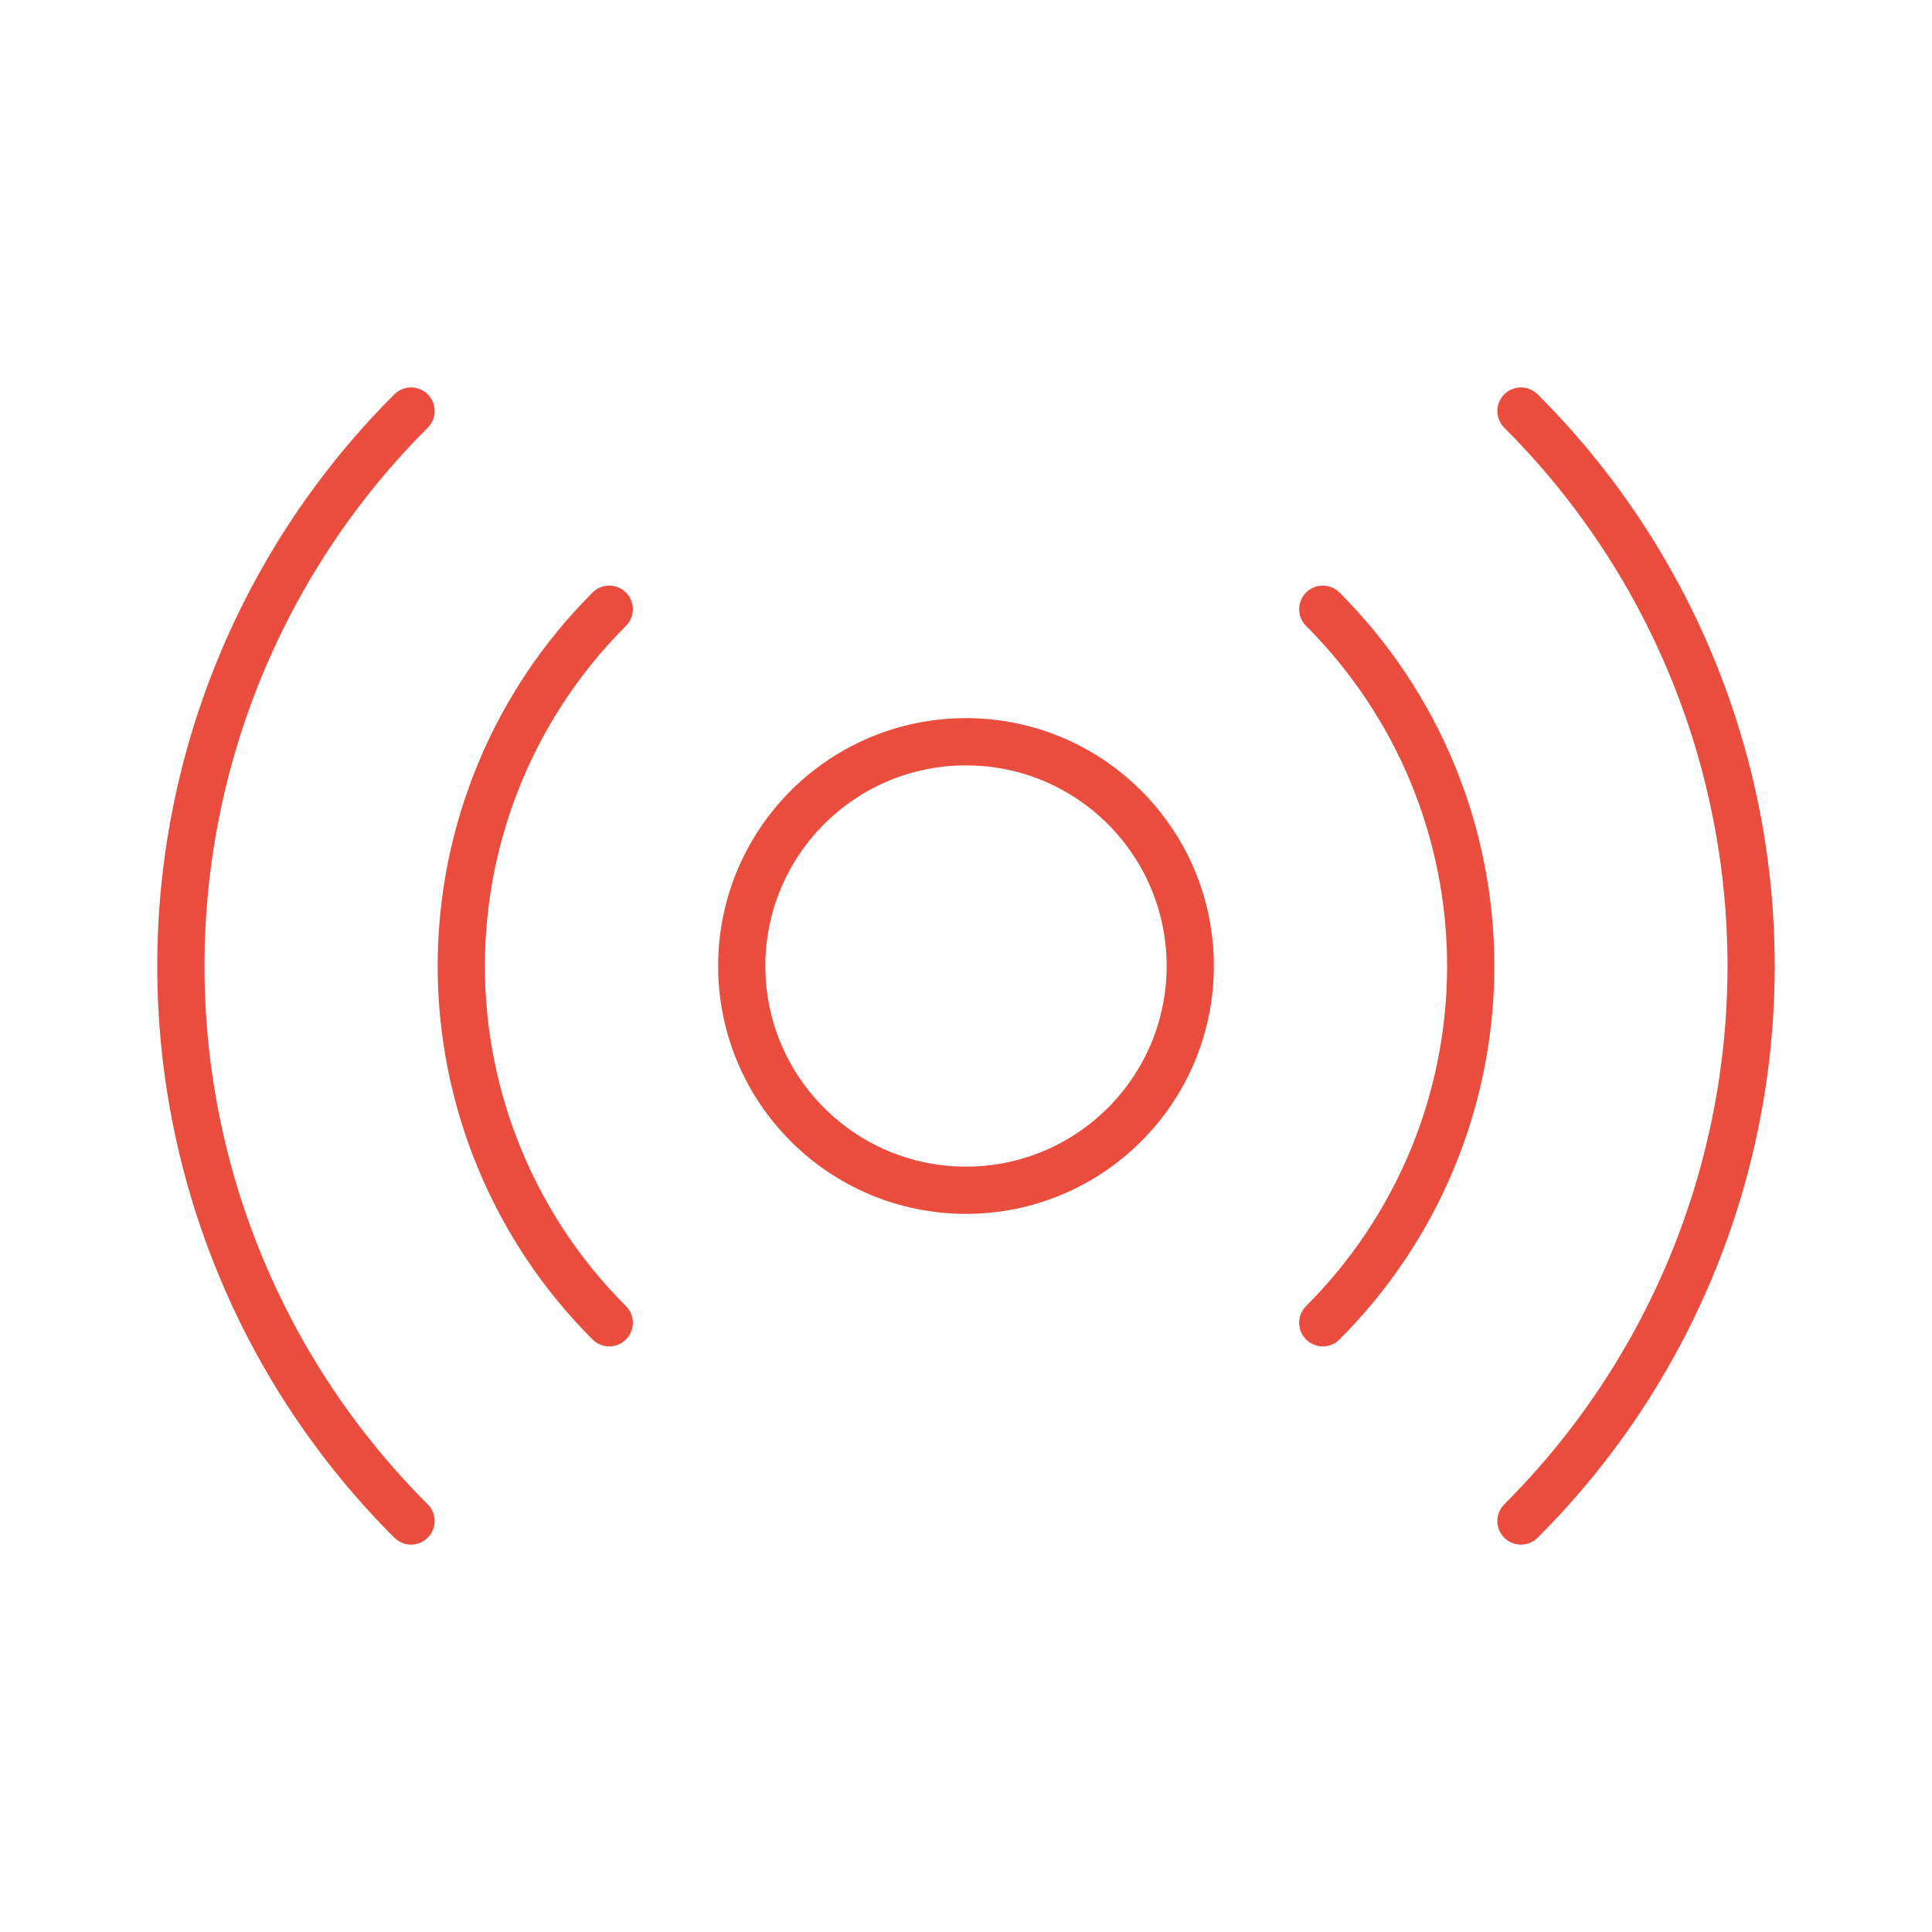 <svg width="45" height="45" viewBox="0 0 45 45" fill="none" xmlns="http://www.w3.org/2000/svg">
<path d="M22.5 27.723C25.385 27.723 27.723 25.385 27.723 22.5C27.723 19.615 25.385 17.277 22.5 17.277C19.615 17.277 17.277 19.615 17.277 22.5C17.277 25.385 19.615 27.723 22.5 27.723Z" stroke="#EA4D3E" stroke-width="1.1" stroke-linecap="round" stroke-linejoin="round"/>
<path d="M14.191 30.81C13.098 29.72 12.231 28.424 11.64 26.998C11.049 25.572 10.744 24.044 10.744 22.5C10.744 20.956 11.049 19.428 11.64 18.002C12.231 16.576 13.098 15.281 14.191 14.19" stroke="#EA4D3E" stroke-width="1.1" stroke-linecap="round" stroke-linejoin="round"/>
<path d="M30.81 14.19C31.902 15.281 32.769 16.576 33.361 18.002C33.952 19.428 34.256 20.956 34.256 22.5C34.256 24.044 33.952 25.572 33.361 26.998C32.769 28.424 31.902 29.72 30.81 30.81" stroke="#EA4D3E" stroke-width="1.1" stroke-linecap="round" stroke-linejoin="round"/>
<path d="M9.574 35.427C7.874 33.731 6.526 31.716 5.606 29.498C4.686 27.28 4.213 24.902 4.213 22.5C4.213 20.099 4.686 17.721 5.606 15.503C6.526 13.285 7.874 11.27 9.574 9.574" stroke="#EA4D3E" stroke-width="1.1" stroke-linecap="round" stroke-linejoin="round"/>
<path d="M35.426 9.574C37.126 11.27 38.474 13.285 39.394 15.503C40.314 17.721 40.787 20.099 40.787 22.5C40.787 24.902 40.314 27.279 39.394 29.498C38.474 31.716 37.126 33.731 35.426 35.427" stroke="#EA4D3E" stroke-width="1.1" stroke-linecap="round" stroke-linejoin="round"/>
</svg>
